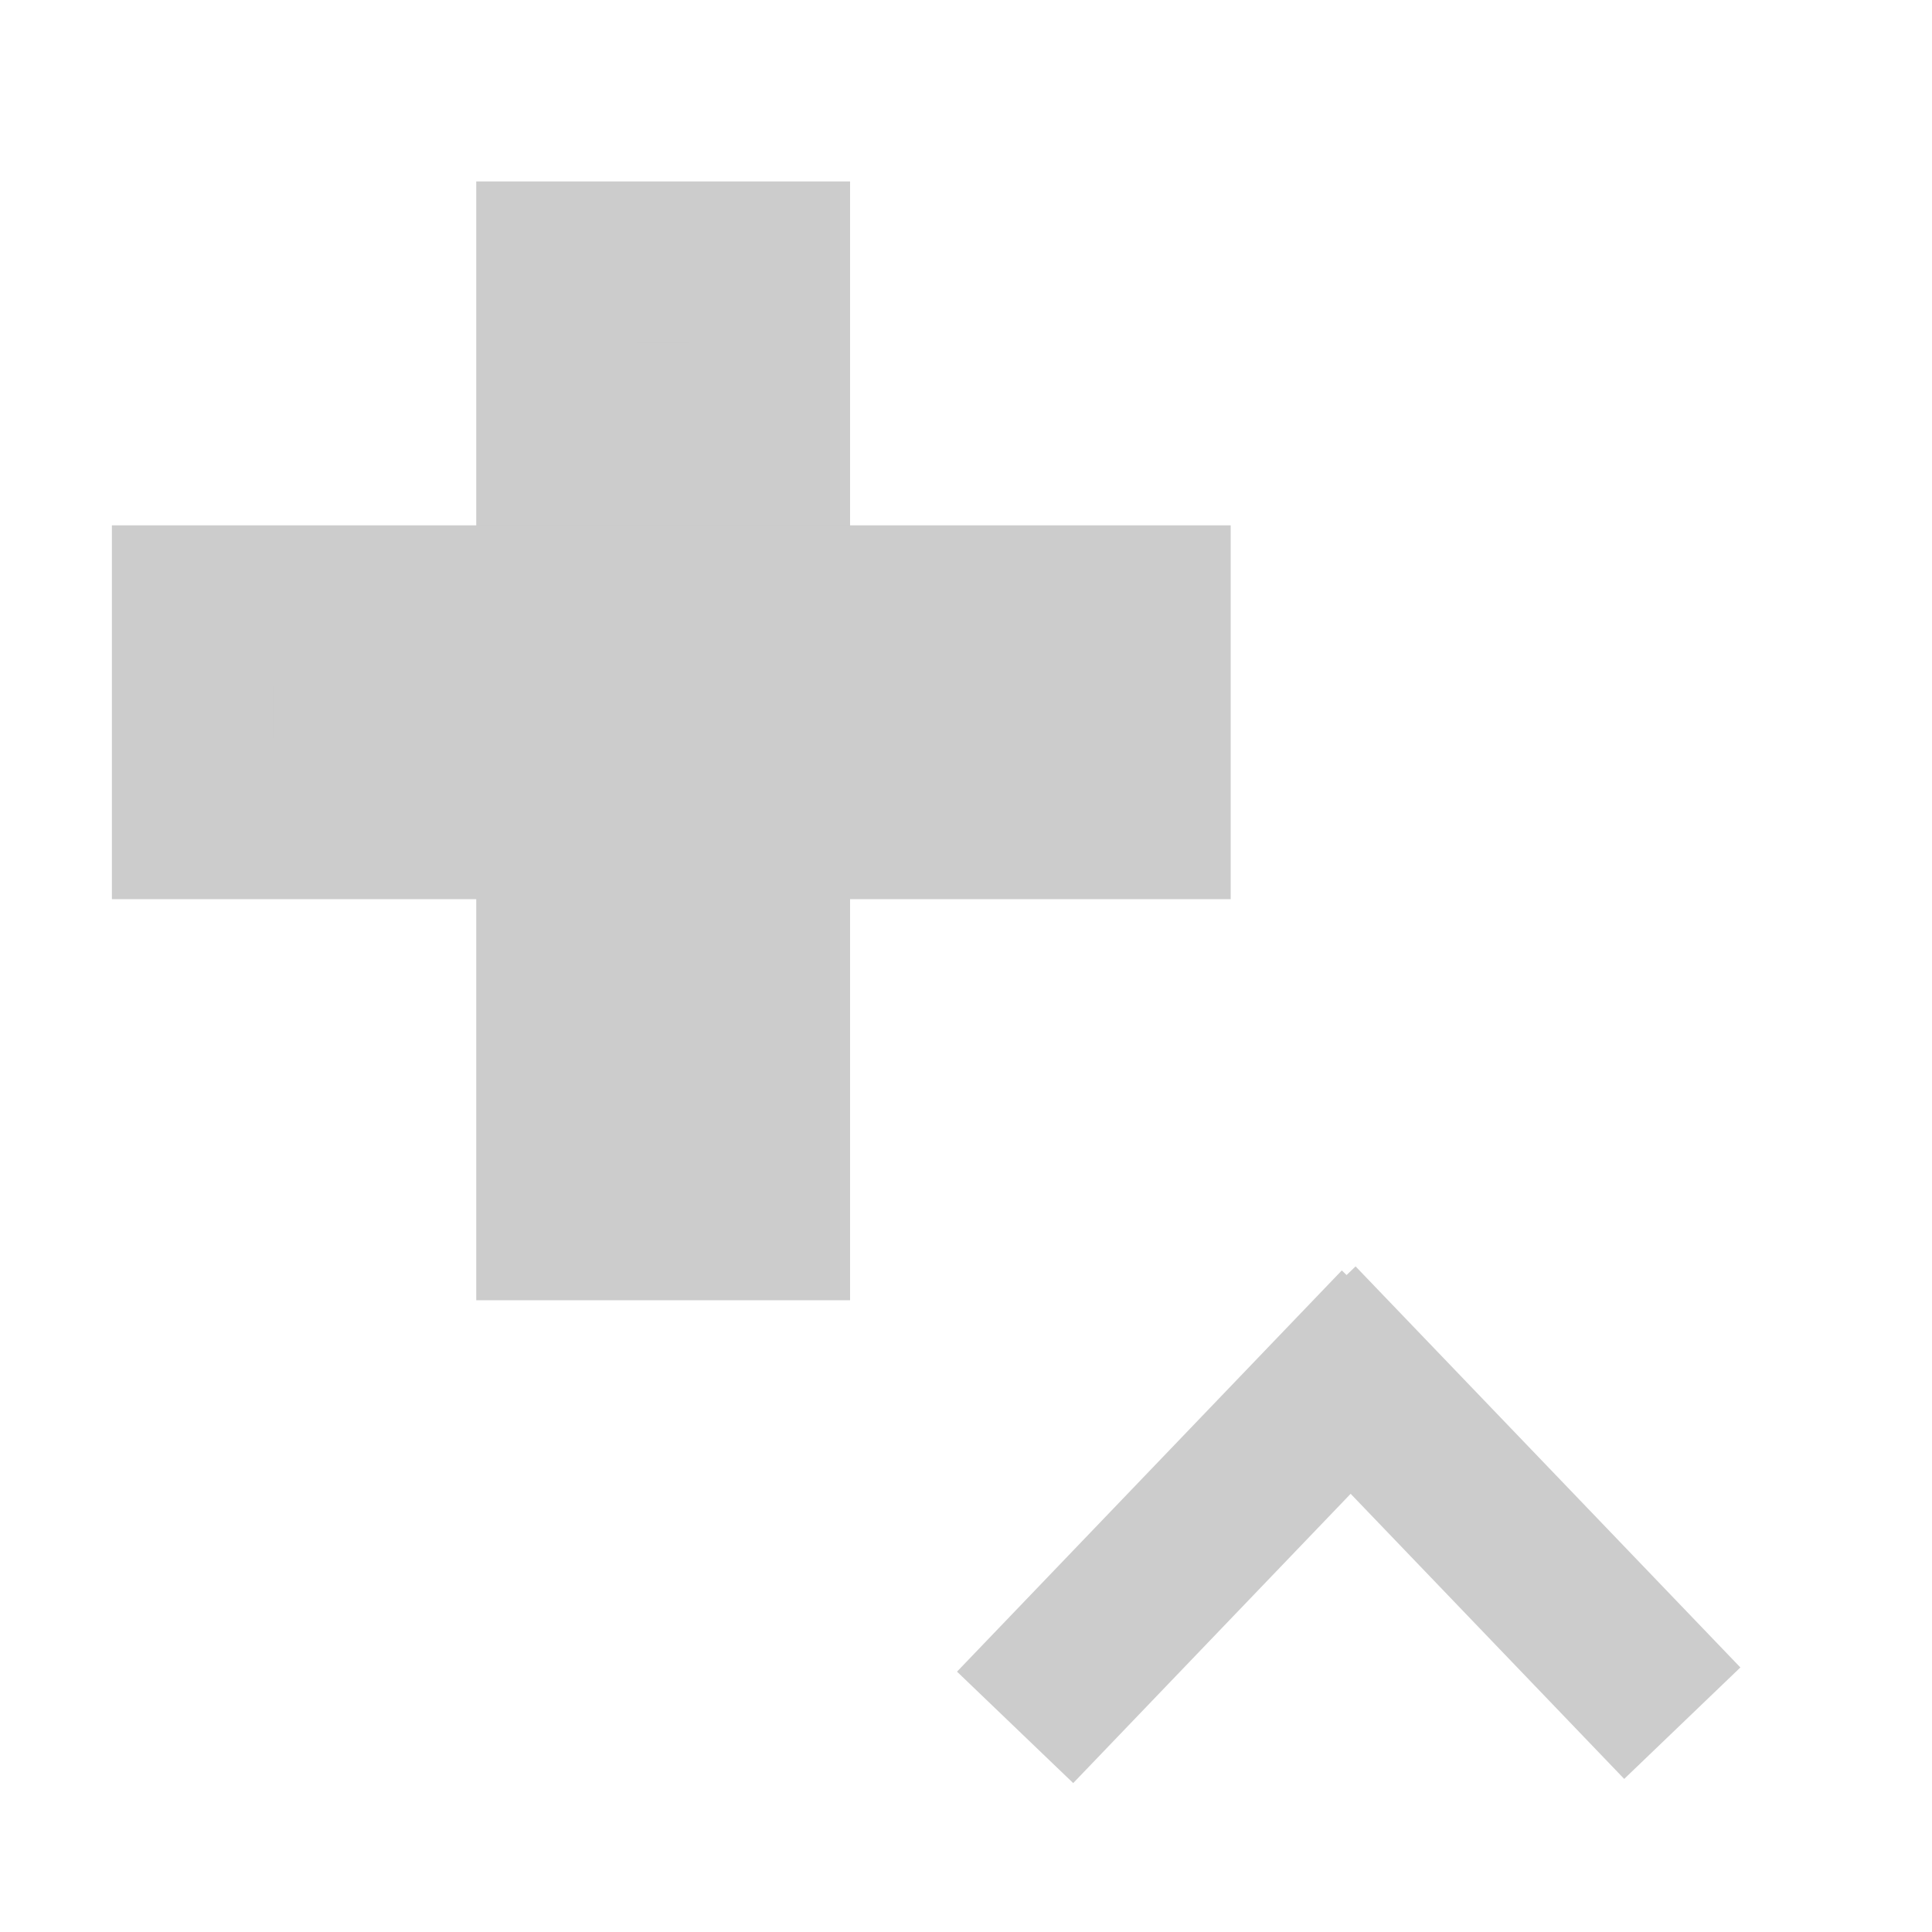 <?xml version="1.0" encoding="UTF-8" standalone="no"?>
<svg
   xmlns="http://www.w3.org/2000/svg"
   fill="none"
   viewBox="0 0 12 12"
   height="12"
   width="12">
  <rect
     y="1.627"
     x="3.458"
     height="5.949"
     width="1.322"
     id="rect4534"
     style="opacity:0.99;fill:#cccccc;stroke:#cccccc" />
  <rect
     transform="rotate(90)"
     y="-7.144"
     x="3.763"
     height="5.949"
     width="1.322"
     id="rect4534-1"
     style="opacity:0.99;fill:#cccccc;stroke:#cccccc" />
  <path
     id="path4557"
     d="M 8.695,8.237 6.305,10.729"
     style="fill:none;stroke:#cccccc;stroke-width:1px;stroke-linecap:butt;stroke-linejoin:miter;stroke-opacity:1" />
  <path
     id="path4557-0"
     d="M 10.449,10.703 8.059,8.212"
     style="fill:none;stroke:#cccccc;stroke-width:1px;stroke-linecap:butt;stroke-linejoin:miter;stroke-opacity:1" />
</svg>
